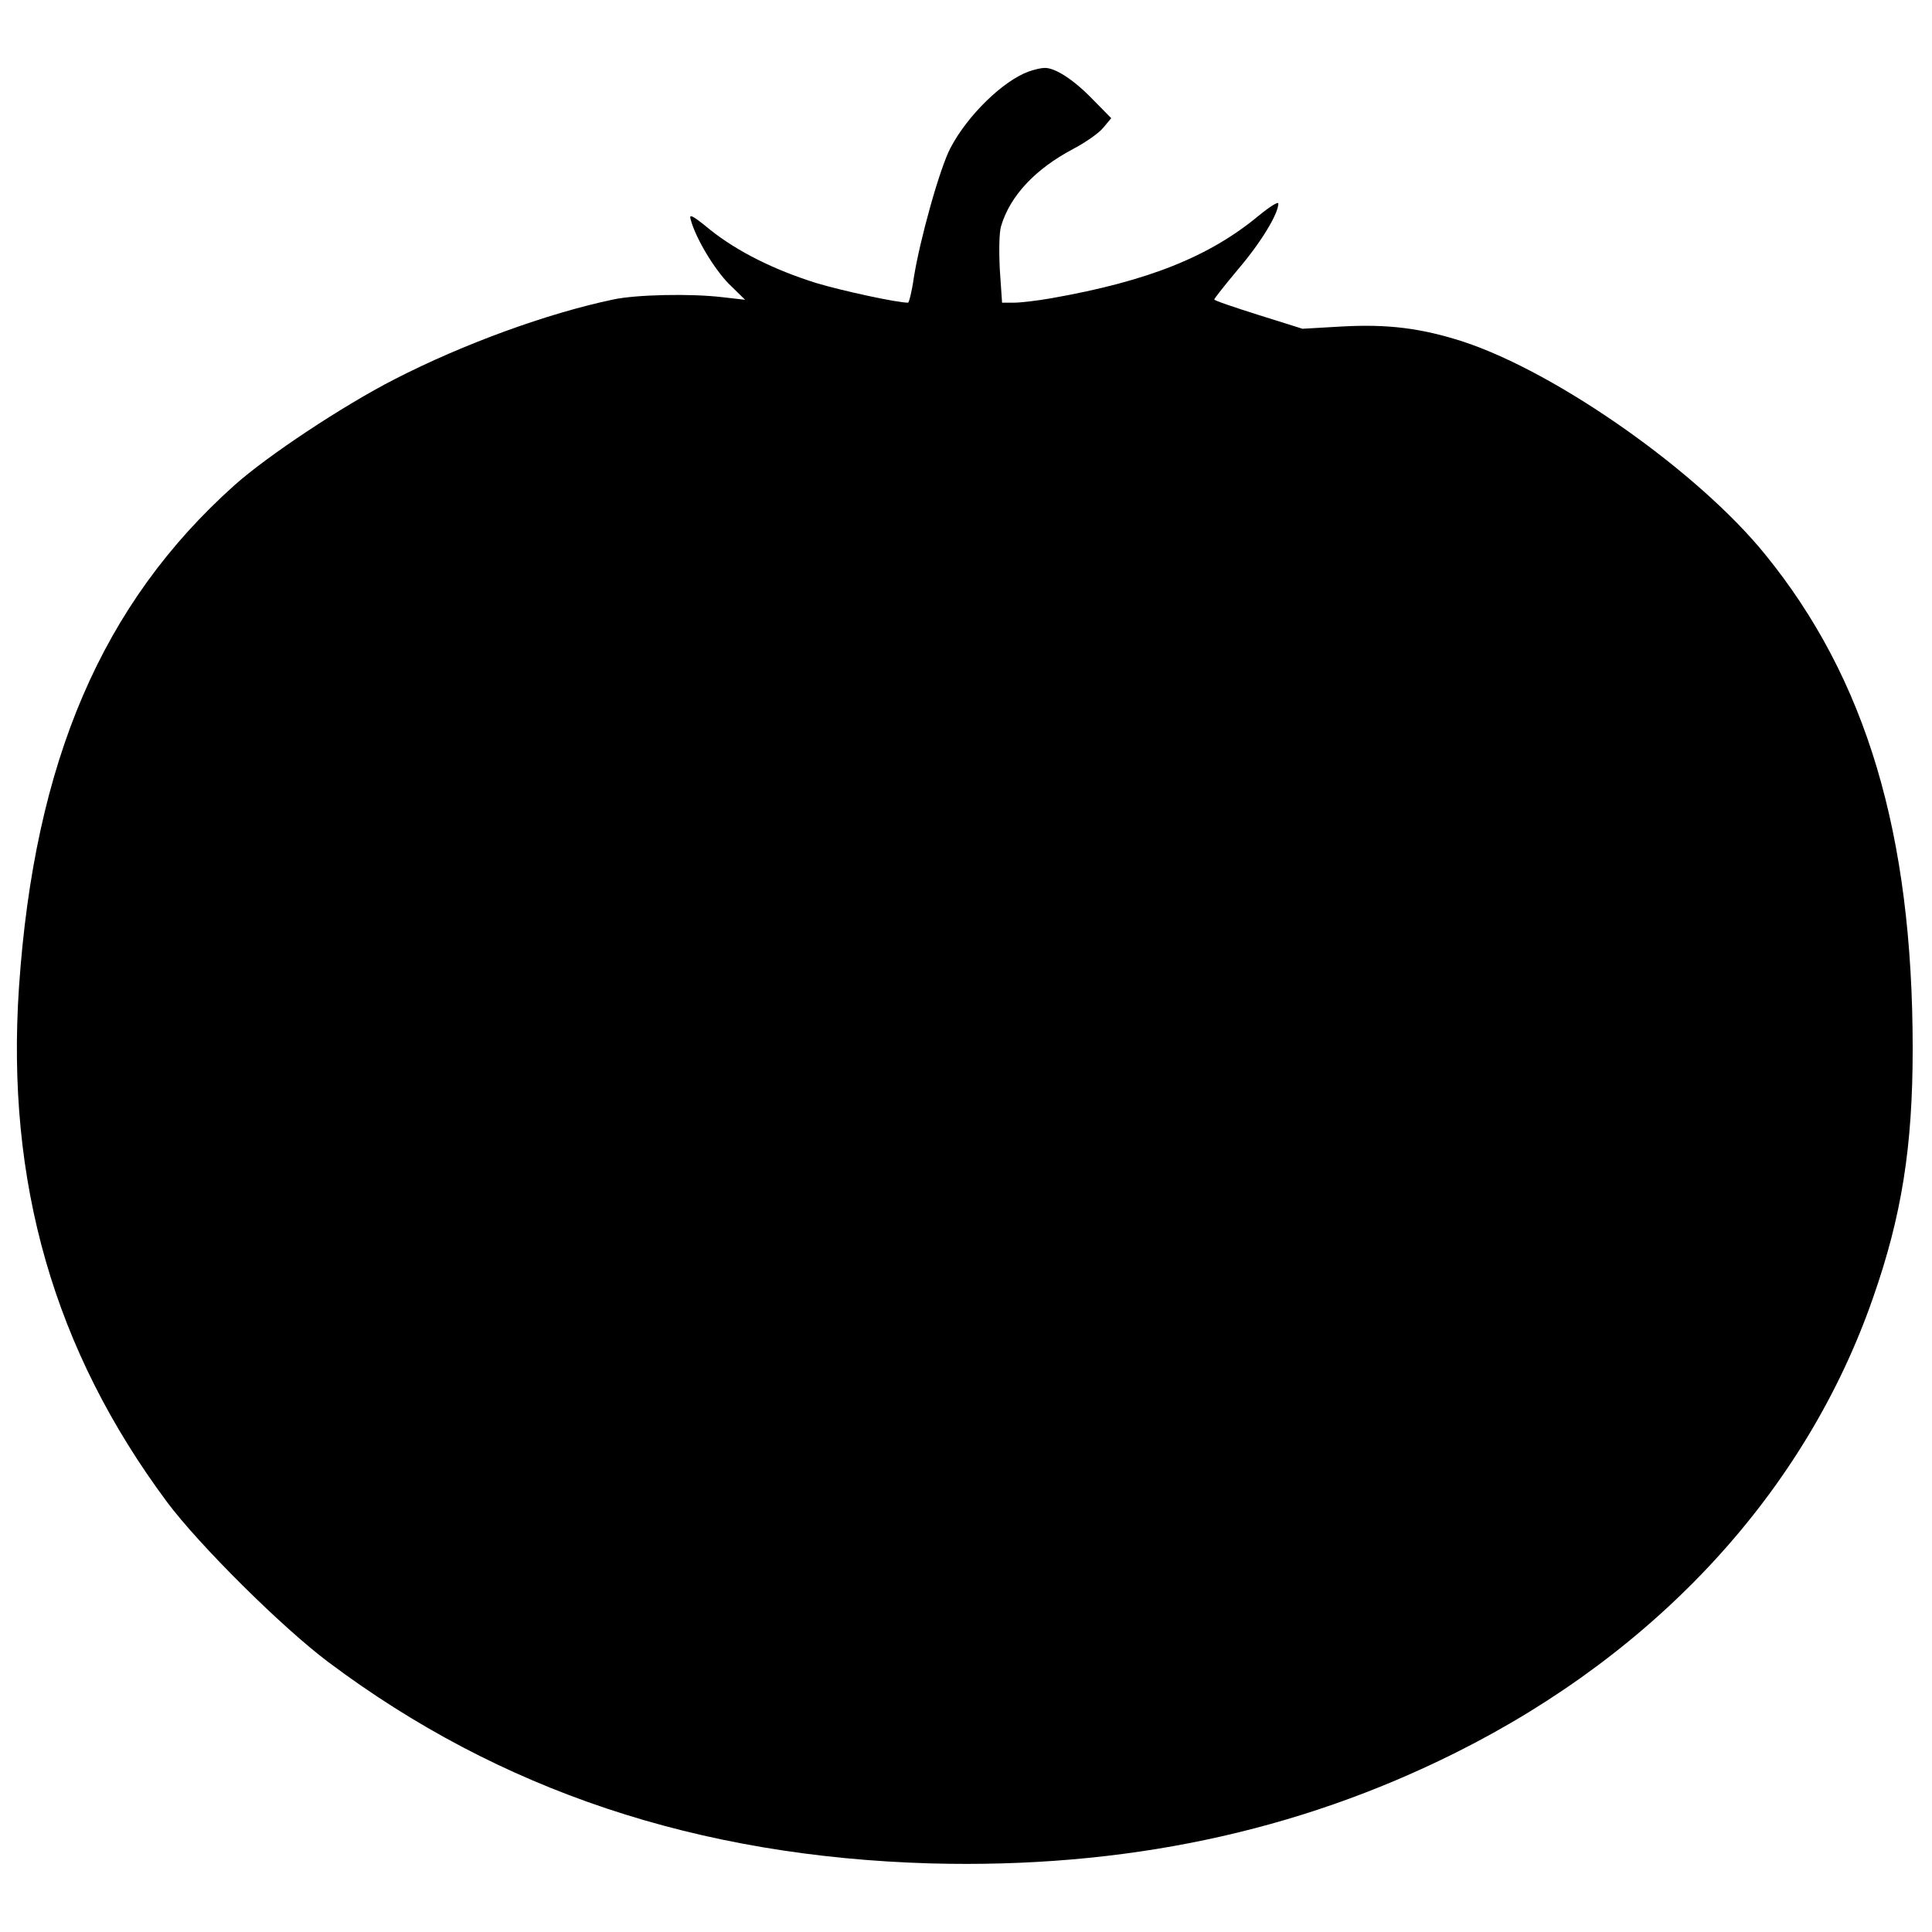 <?xml version="1.0" standalone="no"?>
<!DOCTYPE svg PUBLIC "-//W3C//DTD SVG 20010904//EN"
 "http://www.w3.org/TR/2001/REC-SVG-20010904/DTD/svg10.dtd">
<svg version="1.0" xmlns="http://www.w3.org/2000/svg"
 width="600pt" height="600pt" viewBox="0 0 600 600"
 preserveAspectRatio="xMidYMid meet">

<g transform="translate(0,600) scale(0.1,-0.1)"
fill="#000000" stroke="none">
<path d="M3195 5778 c-80 -29 -190 -136 -243 -237 -33 -62 -95 -284 -114 -403
-6 -43 -15 -78 -18 -78 -35 0 -205 37 -285 61 -131 41 -245 98 -329 165 -56
46 -67 51 -61 32 16 -59 73 -153 118 -199 l51 -50 -70 8 c-100 12 -269 8 -339
-7 -205 -43 -466 -138 -680 -248 -160 -82 -394 -237 -497 -329 -411 -368 -621
-856 -669 -1558 -41 -607 109 -1128 460 -1600 100 -134 358 -390 501 -497 532
-399 1147 -604 1870 -625 599 -16 1137 97 1631 344 629 314 1088 814 1296
1413 89 254 123 469 123 773 0 667 -144 1149 -458 1535 -208 257 -646 565
-938 661 -130 42 -234 55 -378 47 l-121 -7 -137 43 c-76 24 -138 45 -137 48 0
3 34 46 75 95 70 82 124 171 124 203 0 7 -27 -10 -60 -37 -154 -128 -344 -204
-644 -257 -45 -8 -97 -14 -118 -14 l-36 0 -7 103 c-3 60 -2 116 4 135 28 94
106 177 223 239 38 20 80 49 94 66 l25 30 -58 59 c-59 61 -118 99 -150 97 -10
0 -31 -5 -48 -11z"/>
</g>
</svg>
